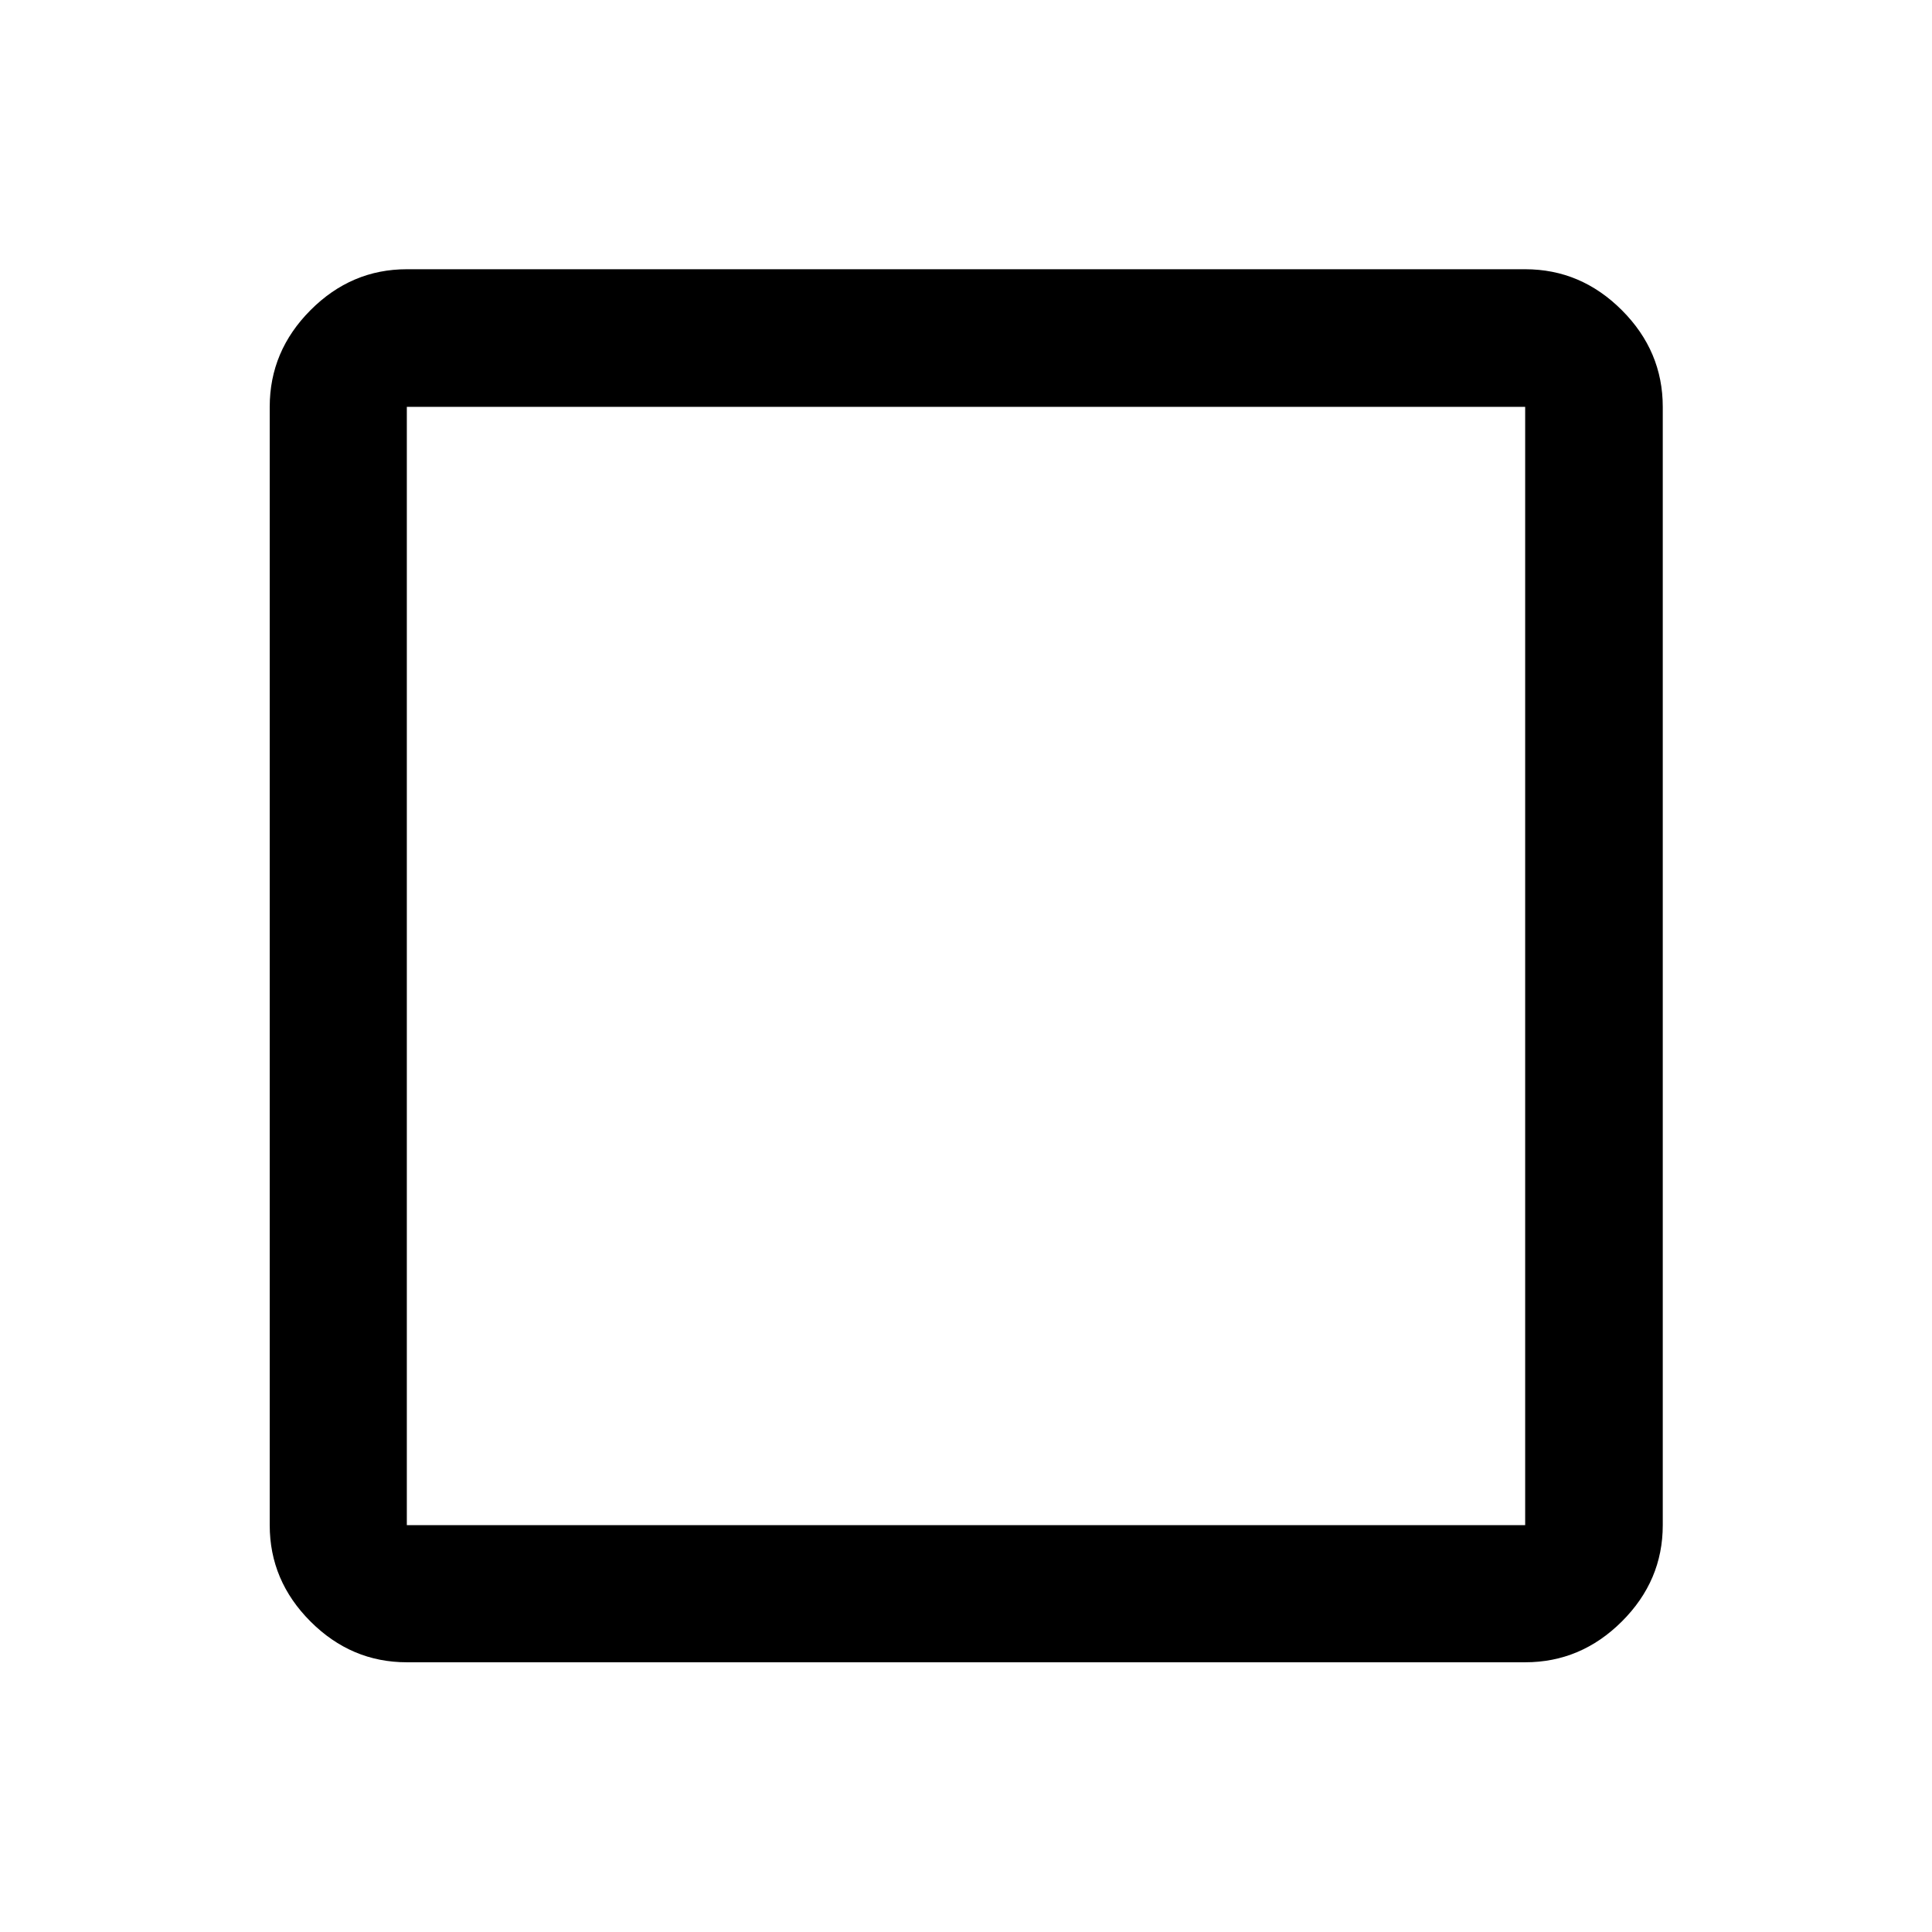 <svg xmlns="http://www.w3.org/2000/svg" width="48" height="48" viewBox="0 96 960 960"><path d="M202.152 921.978q-27.599 0-47.865-20.265-20.265-20.266-20.265-47.865V298.152q0-27.697 20.265-48.033 20.266-20.337 47.865-20.337h555.696q27.697 0 48.033 20.337 20.337 20.336 20.337 48.033v555.696q0 27.599-20.337 47.865-20.336 20.265-48.033 20.265H202.152Zm0-68.13h555.696V298.152H202.152v555.696Zm0-555.696v555.696-555.696Z"/></svg>